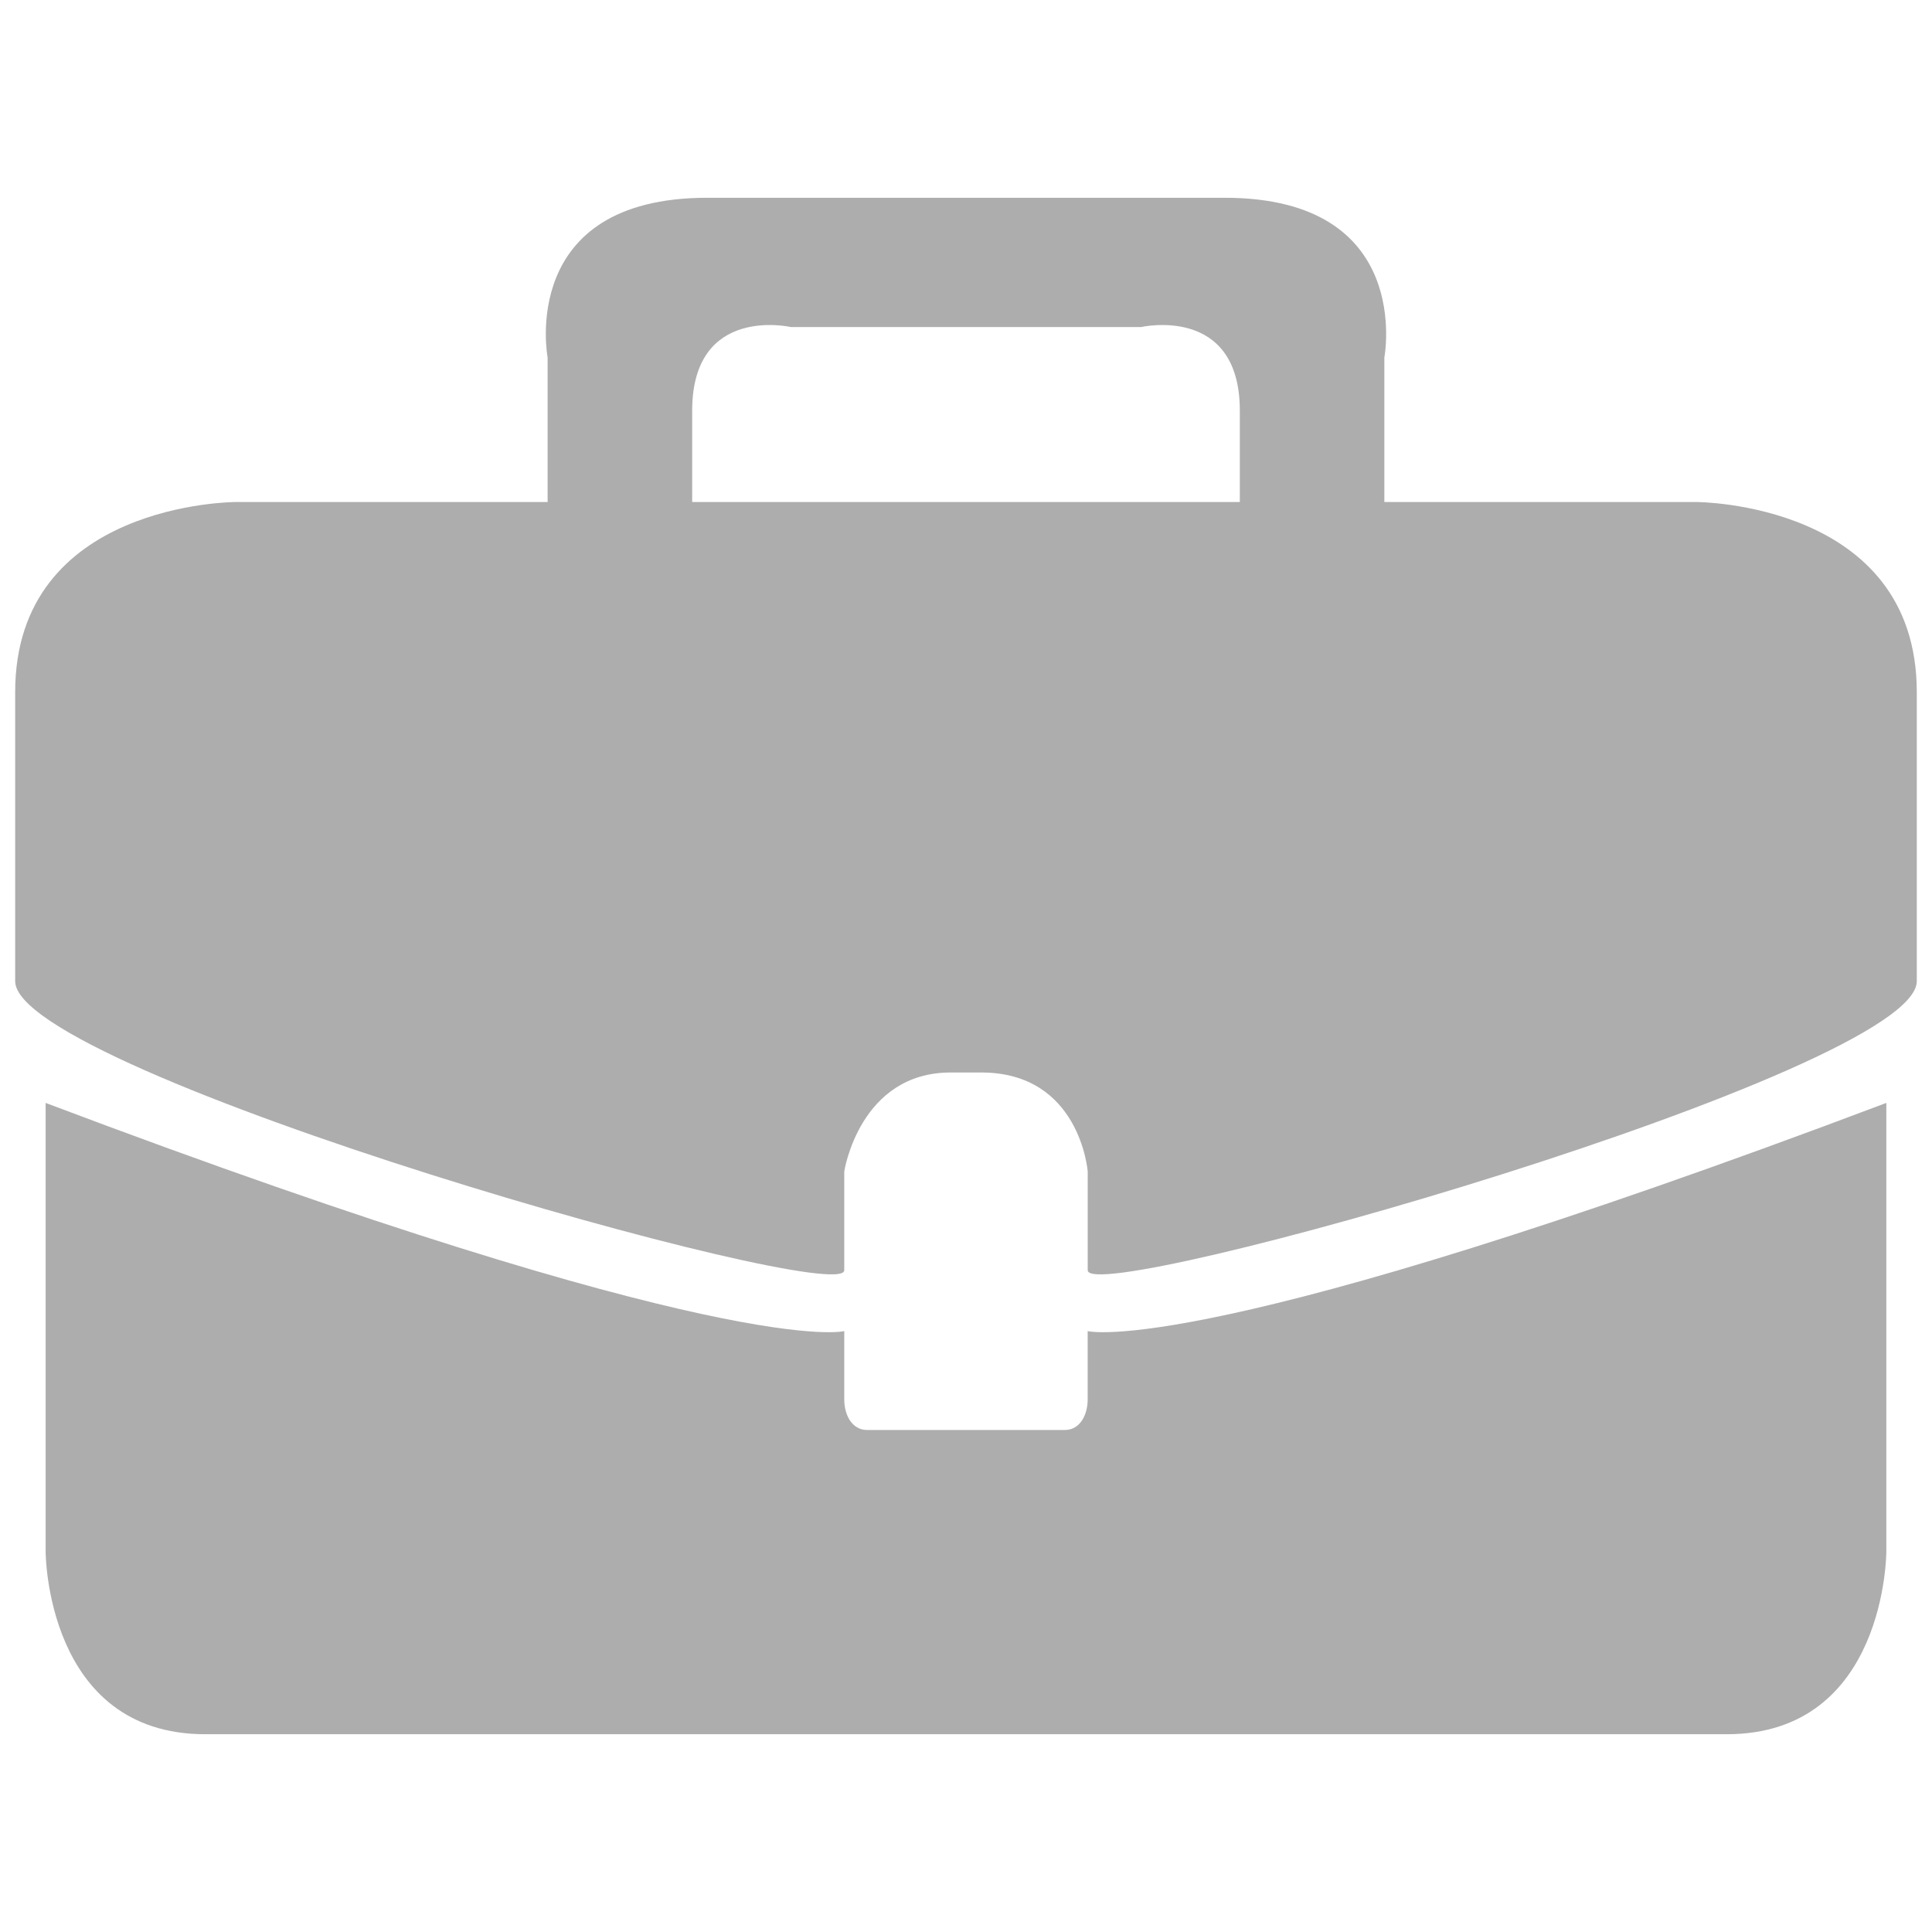 <?xml version="1.0" encoding="UTF-8"?>
<!DOCTYPE svg PUBLIC "-//W3C//DTD SVG 1.1//EN" "http://www.w3.org/Graphics/SVG/1.1/DTD/svg11.dtd">
<!-- Creator: CorelDRAW X6 -->
<svg xmlns="http://www.w3.org/2000/svg" xml:space="preserve" width="2.54mm" height="2.54mm" version="1.1" style="shape-rendering:geometricPrecision; text-rendering:geometricPrecision; image-rendering:optimizeQuality; fill-rule:evenodd; clip-rule:evenodd"
viewBox="0 0 254 254"
 xmlns:xlink="http://www.w3.org/1999/xlink">
 <defs>
  <style type="text/css">
   <![CDATA[
    .fil0 {fill:#ADADAD}
   ]]>
  </style>
 </defs>
 <g id="Слой_x0020_1">
  <path class="fil0" d="M104 43l46 0 0 0c0,0 13,-3 13,11l0 12 -72 0 0 -12c0,-14 13,-11 13,-11l0 0zm21 98l0 0 1 0 0 0 0 0 0 0 1 0 0 0 0 0 0 0 1 0 0 0 0 0 0 0 1 0 0 0c13,0 14,13 14,13l0 3 0 10c0,5 109,-26 109,-38 0,0 0,-13 0,-38 0,-25 -29,-25 -29,-25l-41 0 0 -19c0,0 4,-21 -21,-21l-8 0 0 0 0 0 0 0 0 0 0 0 0 0 0 0 -1 0 0 0 -1 0 0 0 0 0 0 0 -1 0 0 0 -1 0 0 0 0 0 -1 0 0 0 0 0 -1 0 -1 0 0 0 -1 0 0 0 -1 0 0 0 0 0 -1 0 -1 0 0 0 -1 0 0 0 -1 0 0 0 -1 0 0 0 -1 0 -1 0 0 0 -1 0 0 0 -1 0 0 0 -1 0 -1 0 0 0 -1 0 -1 0 0 0 -1 0 0 0 -1 0 0 0 -1 0 -1 0 0 0 -1 0 -1 0 0 0 -1 0 0 0 -1 0 0 0 -1 0 -1 0 0 0 -1 0 -1 0 0 0 -1 0 0 0 -1 0 0 0 -1 0 -1 0 0 0 -1 0 0 0 -1 0 0 0 -1 0 0 0 -1 0 -1 0 0 0 0 0 -1 0 0 0 -1 0 0 0 -1 0 0 0 -1 0 0 0 -1 0 0 0 0 0 -1 0 0 0 -1 0 0 0 0 0 0 0 -1 0 0 0 -1 0 0 0 0 0 0 0 0 0 0 0 0 0 0 0 -8 0c-25,0 -21,21 -21,21l0 19 -41 0c0,0 -29,0 -29,25 0,25 0,38 0,38 0,12 109,43 109,38l0 -10 0 -3c0,0 2,-13 14,-13zm-119 4l0 9 0 42 0 8c0,0 0,24 21,24l35 0 2 0 2 0 3 0 3 0 2 0 3 0 3 0 3 0 2 0 3 0 3 0 3 0 2 0 3 0 0 0 3 0 3 0 2 0 3 0 3 0 2 0 3 0 2 0 3 0 2 0 2 0 0 0 2 0 2 0 3 0 2 0 3 0 2 0 3 0 3 0 2 0 3 0 3 0 0 0 3 0 2 0 3 0 3 0 3 0 3 0 2 0 3 0 3 0 2 0 3 0 3 0 2 0 2 0 35 0c21,0 21,-24 21,-24l0 -8 0 -42 0 -9c-90,34 -105,30 -105,30l0 5 0 4c0,2 -1,4 -3,4l-4 0 -18 0 -4 0c-2,0 -3,-2 -3,-4l0 -4 0 -5c0,0 -15,4 -105,-30z"/>
 </g>
</svg>
